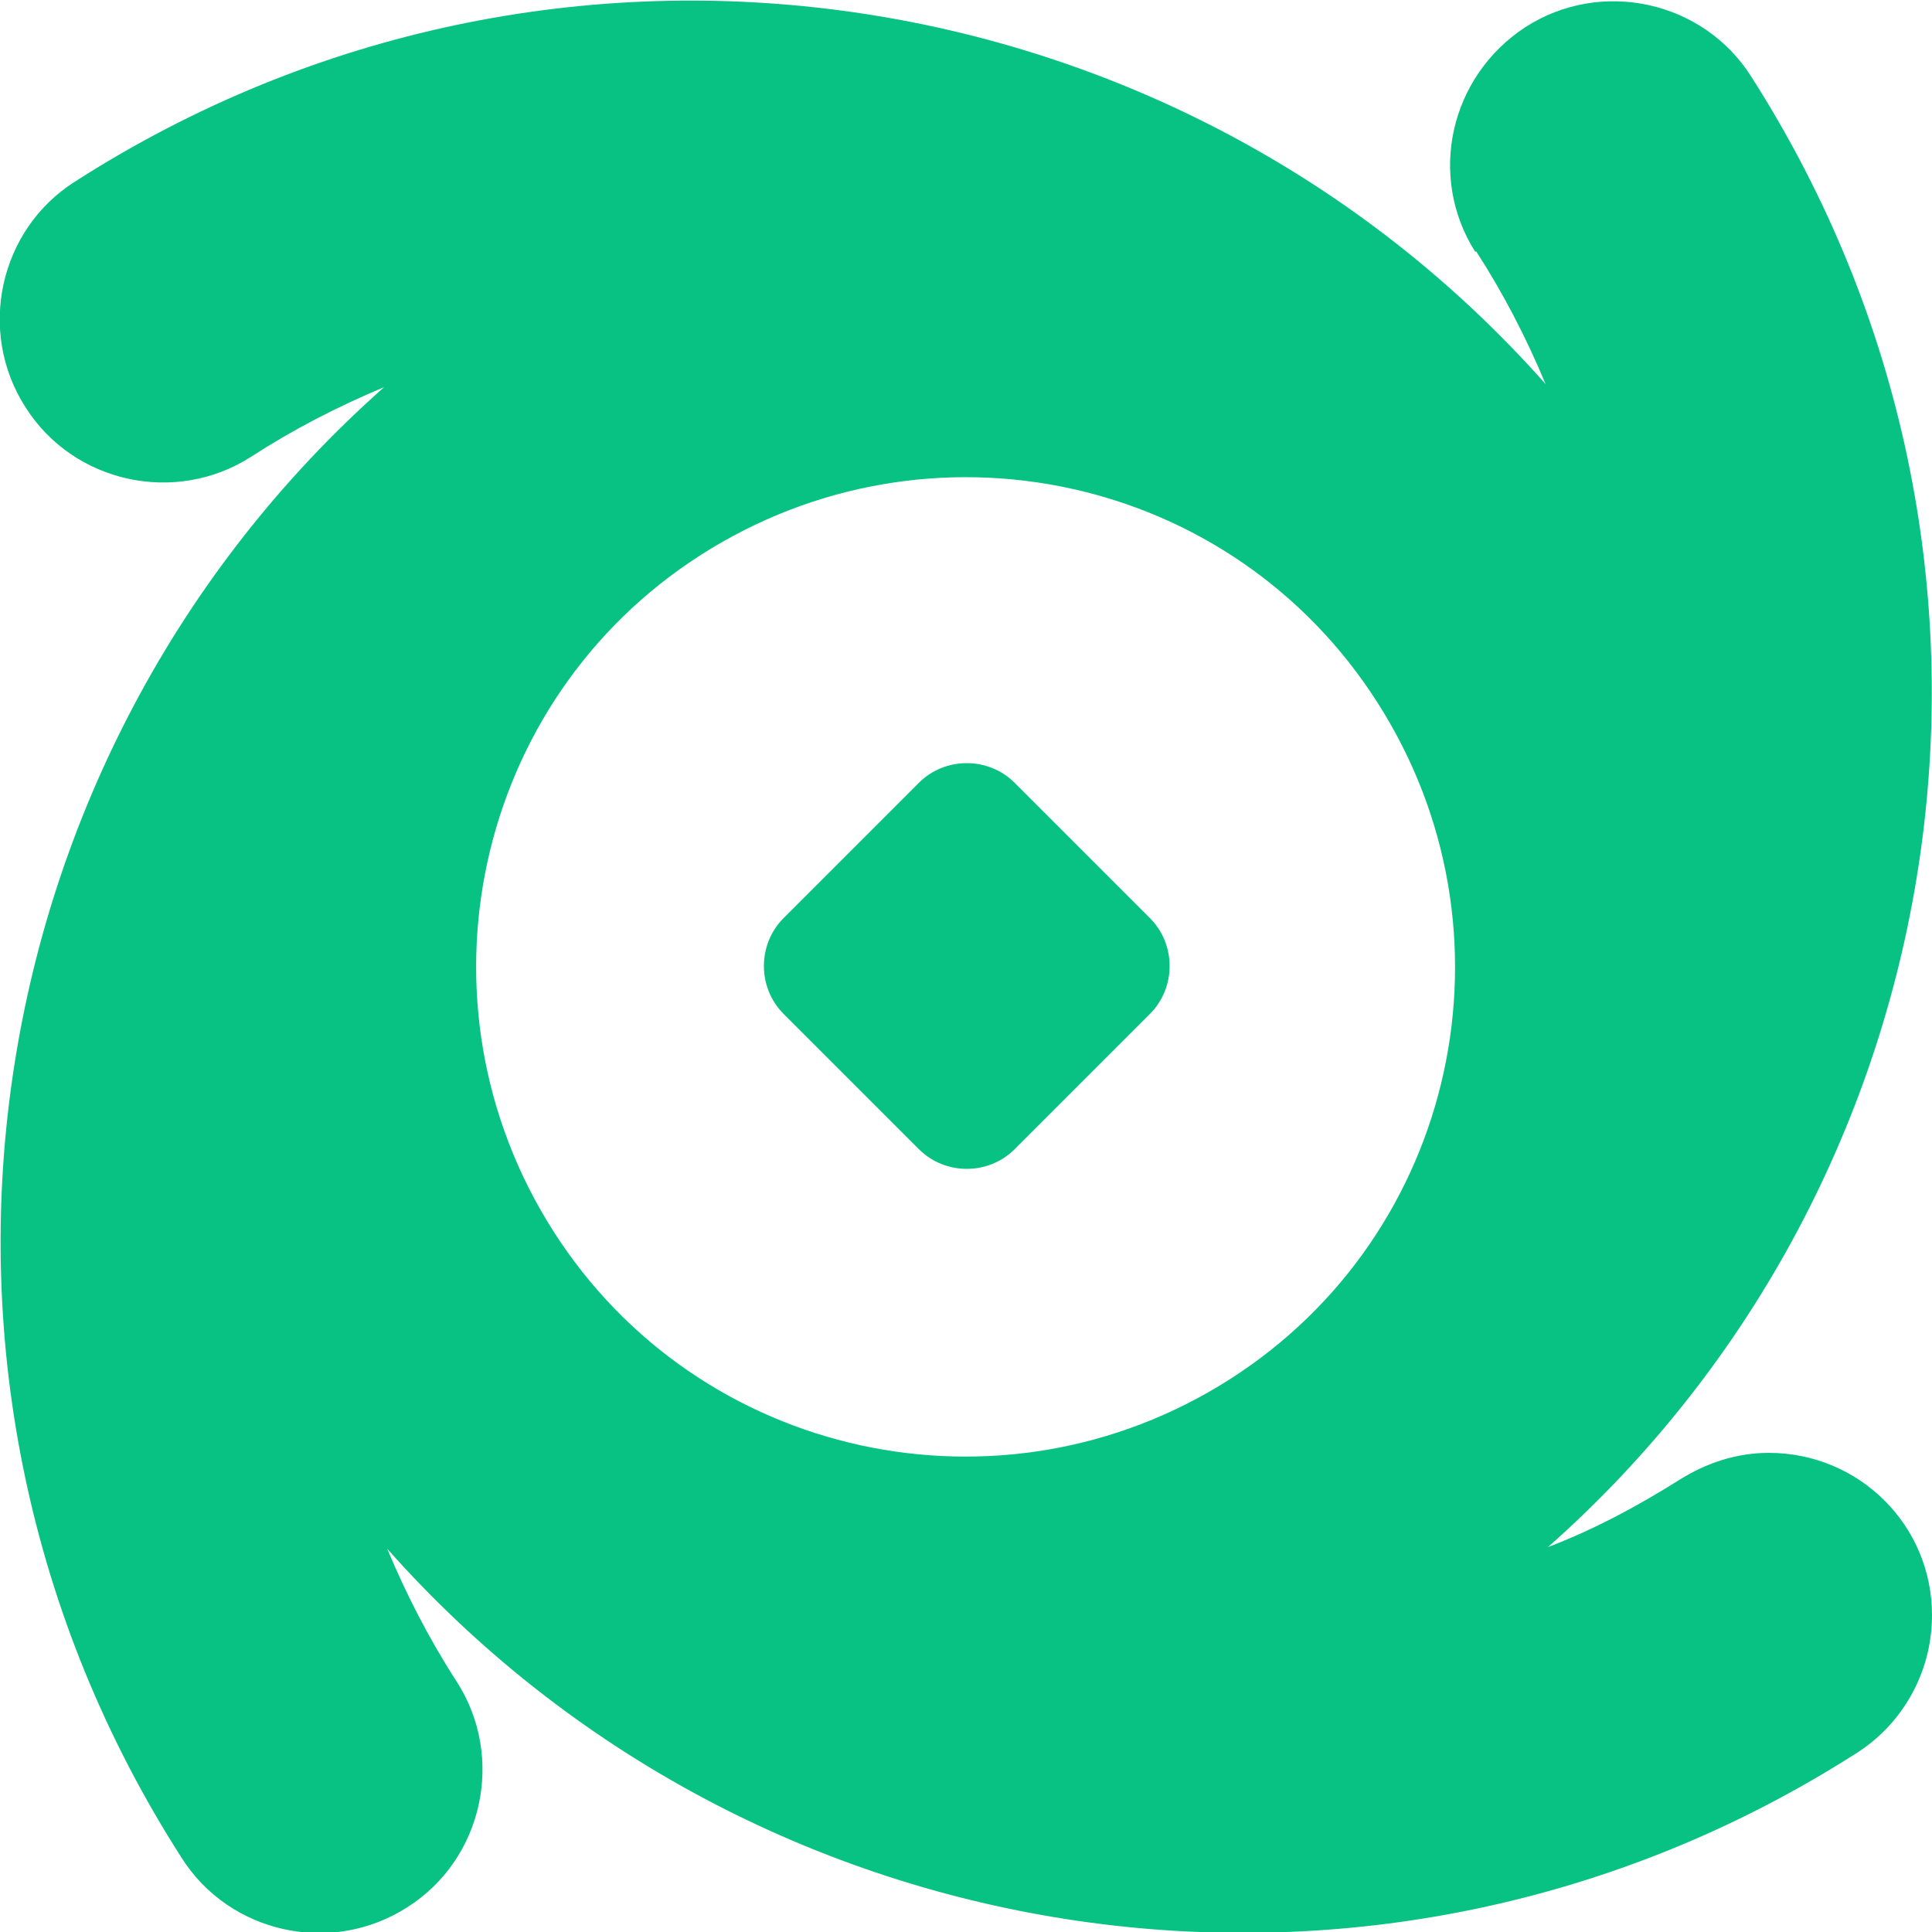 <?xml version="1.0" encoding="UTF-8"?>
<svg xmlns="http://www.w3.org/2000/svg" xmlns:xlink="http://www.w3.org/1999/xlink" width="400px" height="400px" viewBox="0 0 400 400" version="1.1">
<g id="surface1">
<path style=" stroke:none;fill-rule:nonzero;fill:rgb(3.137%,76.078%,51.765%);fill-opacity:1;" d="M 162.238 190.078 C 156.801 195.52 156.801 204.48 162.238 209.922 L 190.238 237.922 C 195.68 243.359 204.641 243.359 210.078 237.922 L 238.078 209.922 C 243.52 204.48 243.52 195.52 238.078 190.078 L 210.078 162.078 C 204.641 156.641 195.68 156.641 190.238 162.078 Z M 162.238 190.078 "/>
<path style=" stroke:none;fill-rule:evenodd;fill:rgb(3.137%,76.078%,51.765%);fill-opacity:1;" d="M 305.602 52 C 311.199 60.641 316 69.922 320 79.52 C 244.16 -6.078 115.039 -26.238 15.52 37.602 C -0.16 47.52 -4.801 68.641 5.281 84.32 C 15.199 100 36.32 104.641 52 94.559 C 60.641 88.961 69.922 84.16 79.52 80.16 C -6.078 156 -26.238 285.121 37.602 384.641 C 47.52 400.32 68.641 404.961 84.32 394.879 C 100 384.961 104.641 363.84 94.559 348.16 C 88.961 339.52 84.16 330.238 80.16 320.641 C 156 406.238 284.801 426.398 384 363.199 C 393.602 357.281 400 346.559 400 334.398 C 400 315.68 384.801 300.801 366.238 300.801 C 359.52 300.801 353.281 302.879 347.68 306.398 C 339.039 311.84 330.078 316.641 320.48 320.32 C 406.238 244.48 426.238 115.359 362.559 15.84 C 352.641 0.16 331.52 -4.48 315.84 5.602 C 300.16 15.84 295.52 36.48 305.441 52.16 Z M 145.121 114.879 C 98.078 144.961 84.48 207.68 114.559 254.879 C 144.641 302.078 207.359 315.68 254.559 285.602 C 301.762 255.52 315.359 192.801 285.281 145.602 C 255.199 98.238 192.48 84.641 145.121 114.879 Z M 145.121 114.879 "/>
</g>
</svg>
